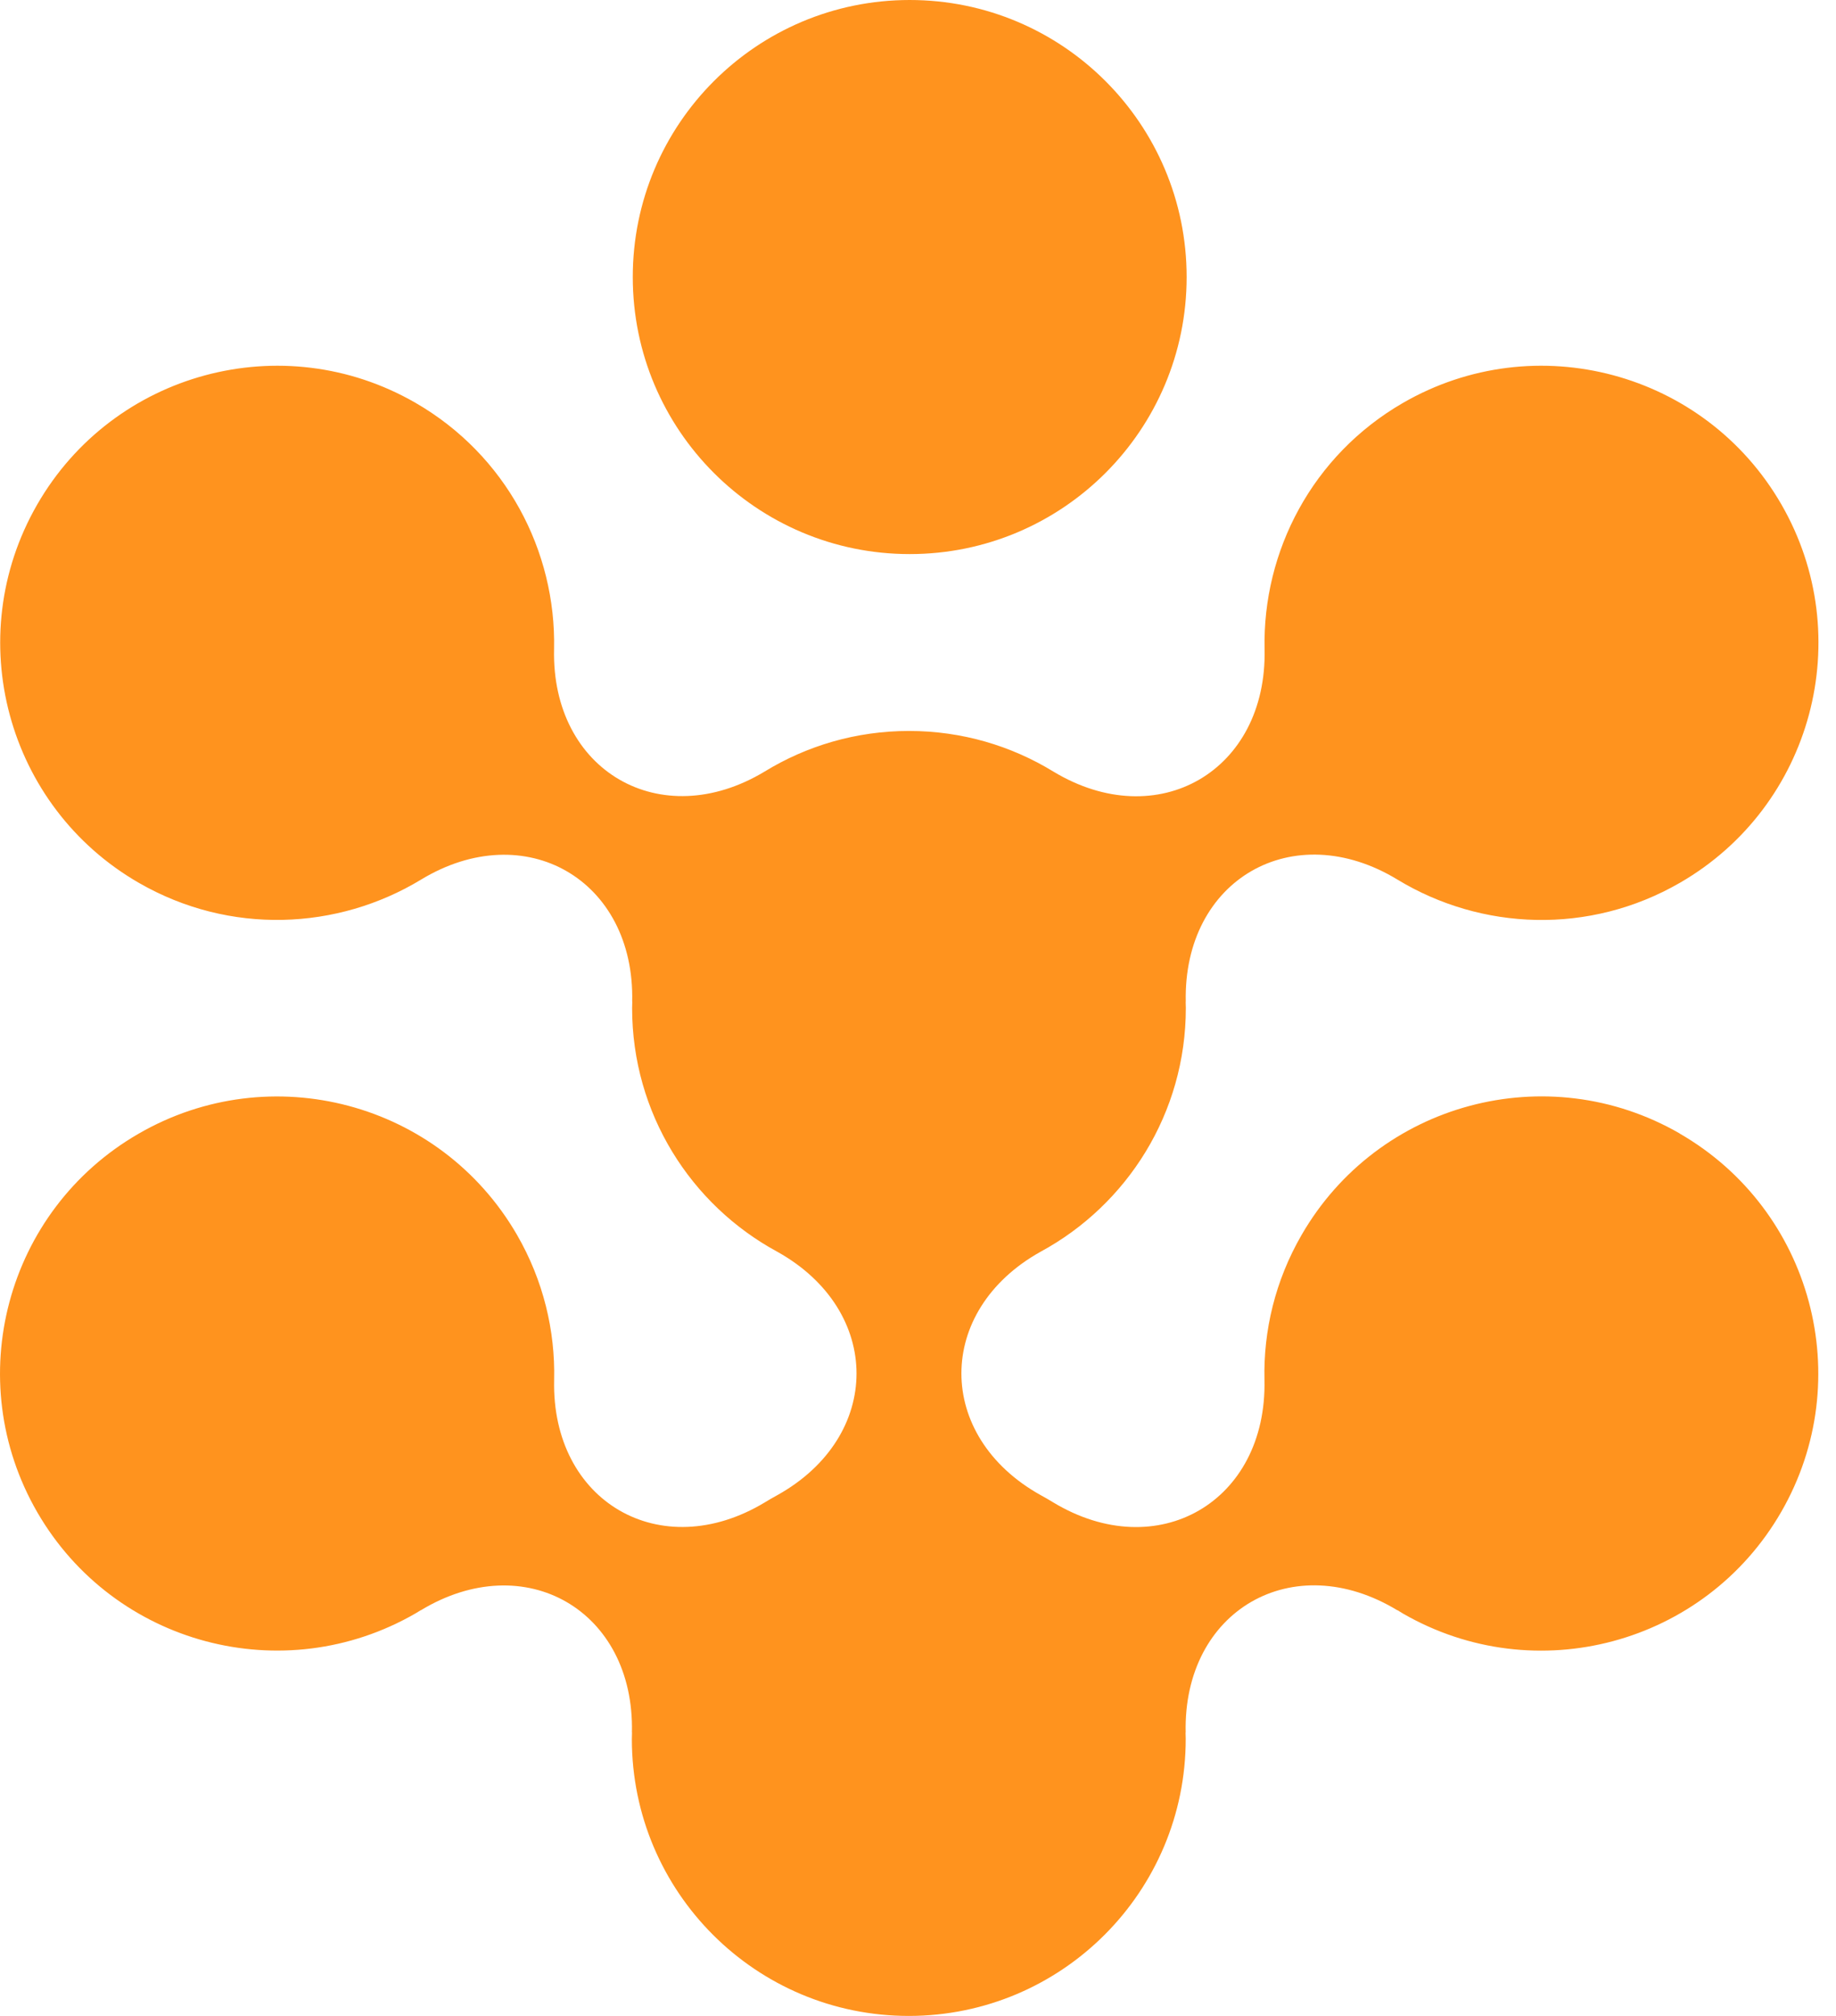 <svg width="82" height="90" viewBox="0 0 82 90" fill="none" xmlns="http://www.w3.org/2000/svg">
<g clip-path="url(#clip0_65_1857)">
<path d="M40.629 24.737C47.46 24.737 52.998 19.199 52.998 12.368C52.998 5.537 47.46 0 40.629 0C33.798 0 28.261 5.537 28.261 12.368C28.261 19.199 33.798 24.737 40.629 24.737Z" fill="#FF931E"/>
<path d="M75.019 50.603C69.1 47.191 61.538 49.223 58.127 55.142C56.952 57.178 56.424 59.409 56.474 61.598C56.598 67.049 51.696 69.886 47.035 67.071C46.852 66.959 46.663 66.849 46.472 66.746C41.759 64.115 41.761 58.511 46.477 55.882C50.338 53.79 52.962 49.7 52.962 45.001C52.962 44.906 52.957 44.813 52.955 44.719L52.959 44.727C52.838 39.268 57.752 36.434 62.417 39.271C66.154 41.539 70.982 41.752 75.034 39.409C80.948 35.992 82.973 28.426 79.556 22.511C76.139 16.597 68.573 14.572 62.658 17.989C58.609 20.329 56.386 24.61 56.479 28.977C56.601 34.424 51.703 37.258 47.047 34.447C45.168 33.297 42.962 32.633 40.598 32.633C38.234 32.633 36.028 33.297 34.151 34.445C29.505 37.246 24.622 34.416 24.746 28.982C24.842 24.605 22.607 20.315 18.545 17.977C12.624 14.572 5.062 16.611 1.657 22.533C-1.748 28.454 0.291 36.016 6.213 39.421C10.26 41.749 15.074 41.532 18.803 39.271C23.457 36.446 28.359 39.278 28.235 44.722L28.239 44.715C28.239 44.81 28.232 44.906 28.232 45.004C28.232 49.705 30.854 53.793 34.717 55.884C39.435 58.516 39.433 64.127 34.713 66.753C34.522 66.856 34.335 66.966 34.151 67.078C29.505 69.874 24.625 67.042 24.749 61.608C24.801 59.409 24.269 57.167 23.087 55.123C19.663 49.211 12.096 47.196 6.184 50.617C0.26 54.039 -1.755 61.605 1.667 67.517C5.091 73.429 12.657 75.445 18.569 72.023C18.646 71.978 18.72 71.93 18.796 71.884L18.789 71.894C23.447 69.067 28.349 71.901 28.223 77.347L28.227 77.34C28.227 77.441 28.22 77.543 28.22 77.644C28.227 84.475 33.769 90.007 40.601 90C47.432 89.993 52.964 84.451 52.957 77.62C52.957 77.529 52.952 77.438 52.95 77.347L52.955 77.355C52.831 71.894 57.747 69.057 62.415 71.894L62.408 71.882C62.494 71.935 62.575 71.987 62.661 72.037C68.58 75.449 76.142 73.417 79.554 67.498C82.966 61.579 80.934 54.017 75.015 50.605L75.019 50.603Z" fill="#FF931E"/>
</g>
<defs>
<clipPath id="clip0_65_1857">
<rect width="81.213" height="90" fill="white"/>
</clipPath>
</defs>
</svg>
